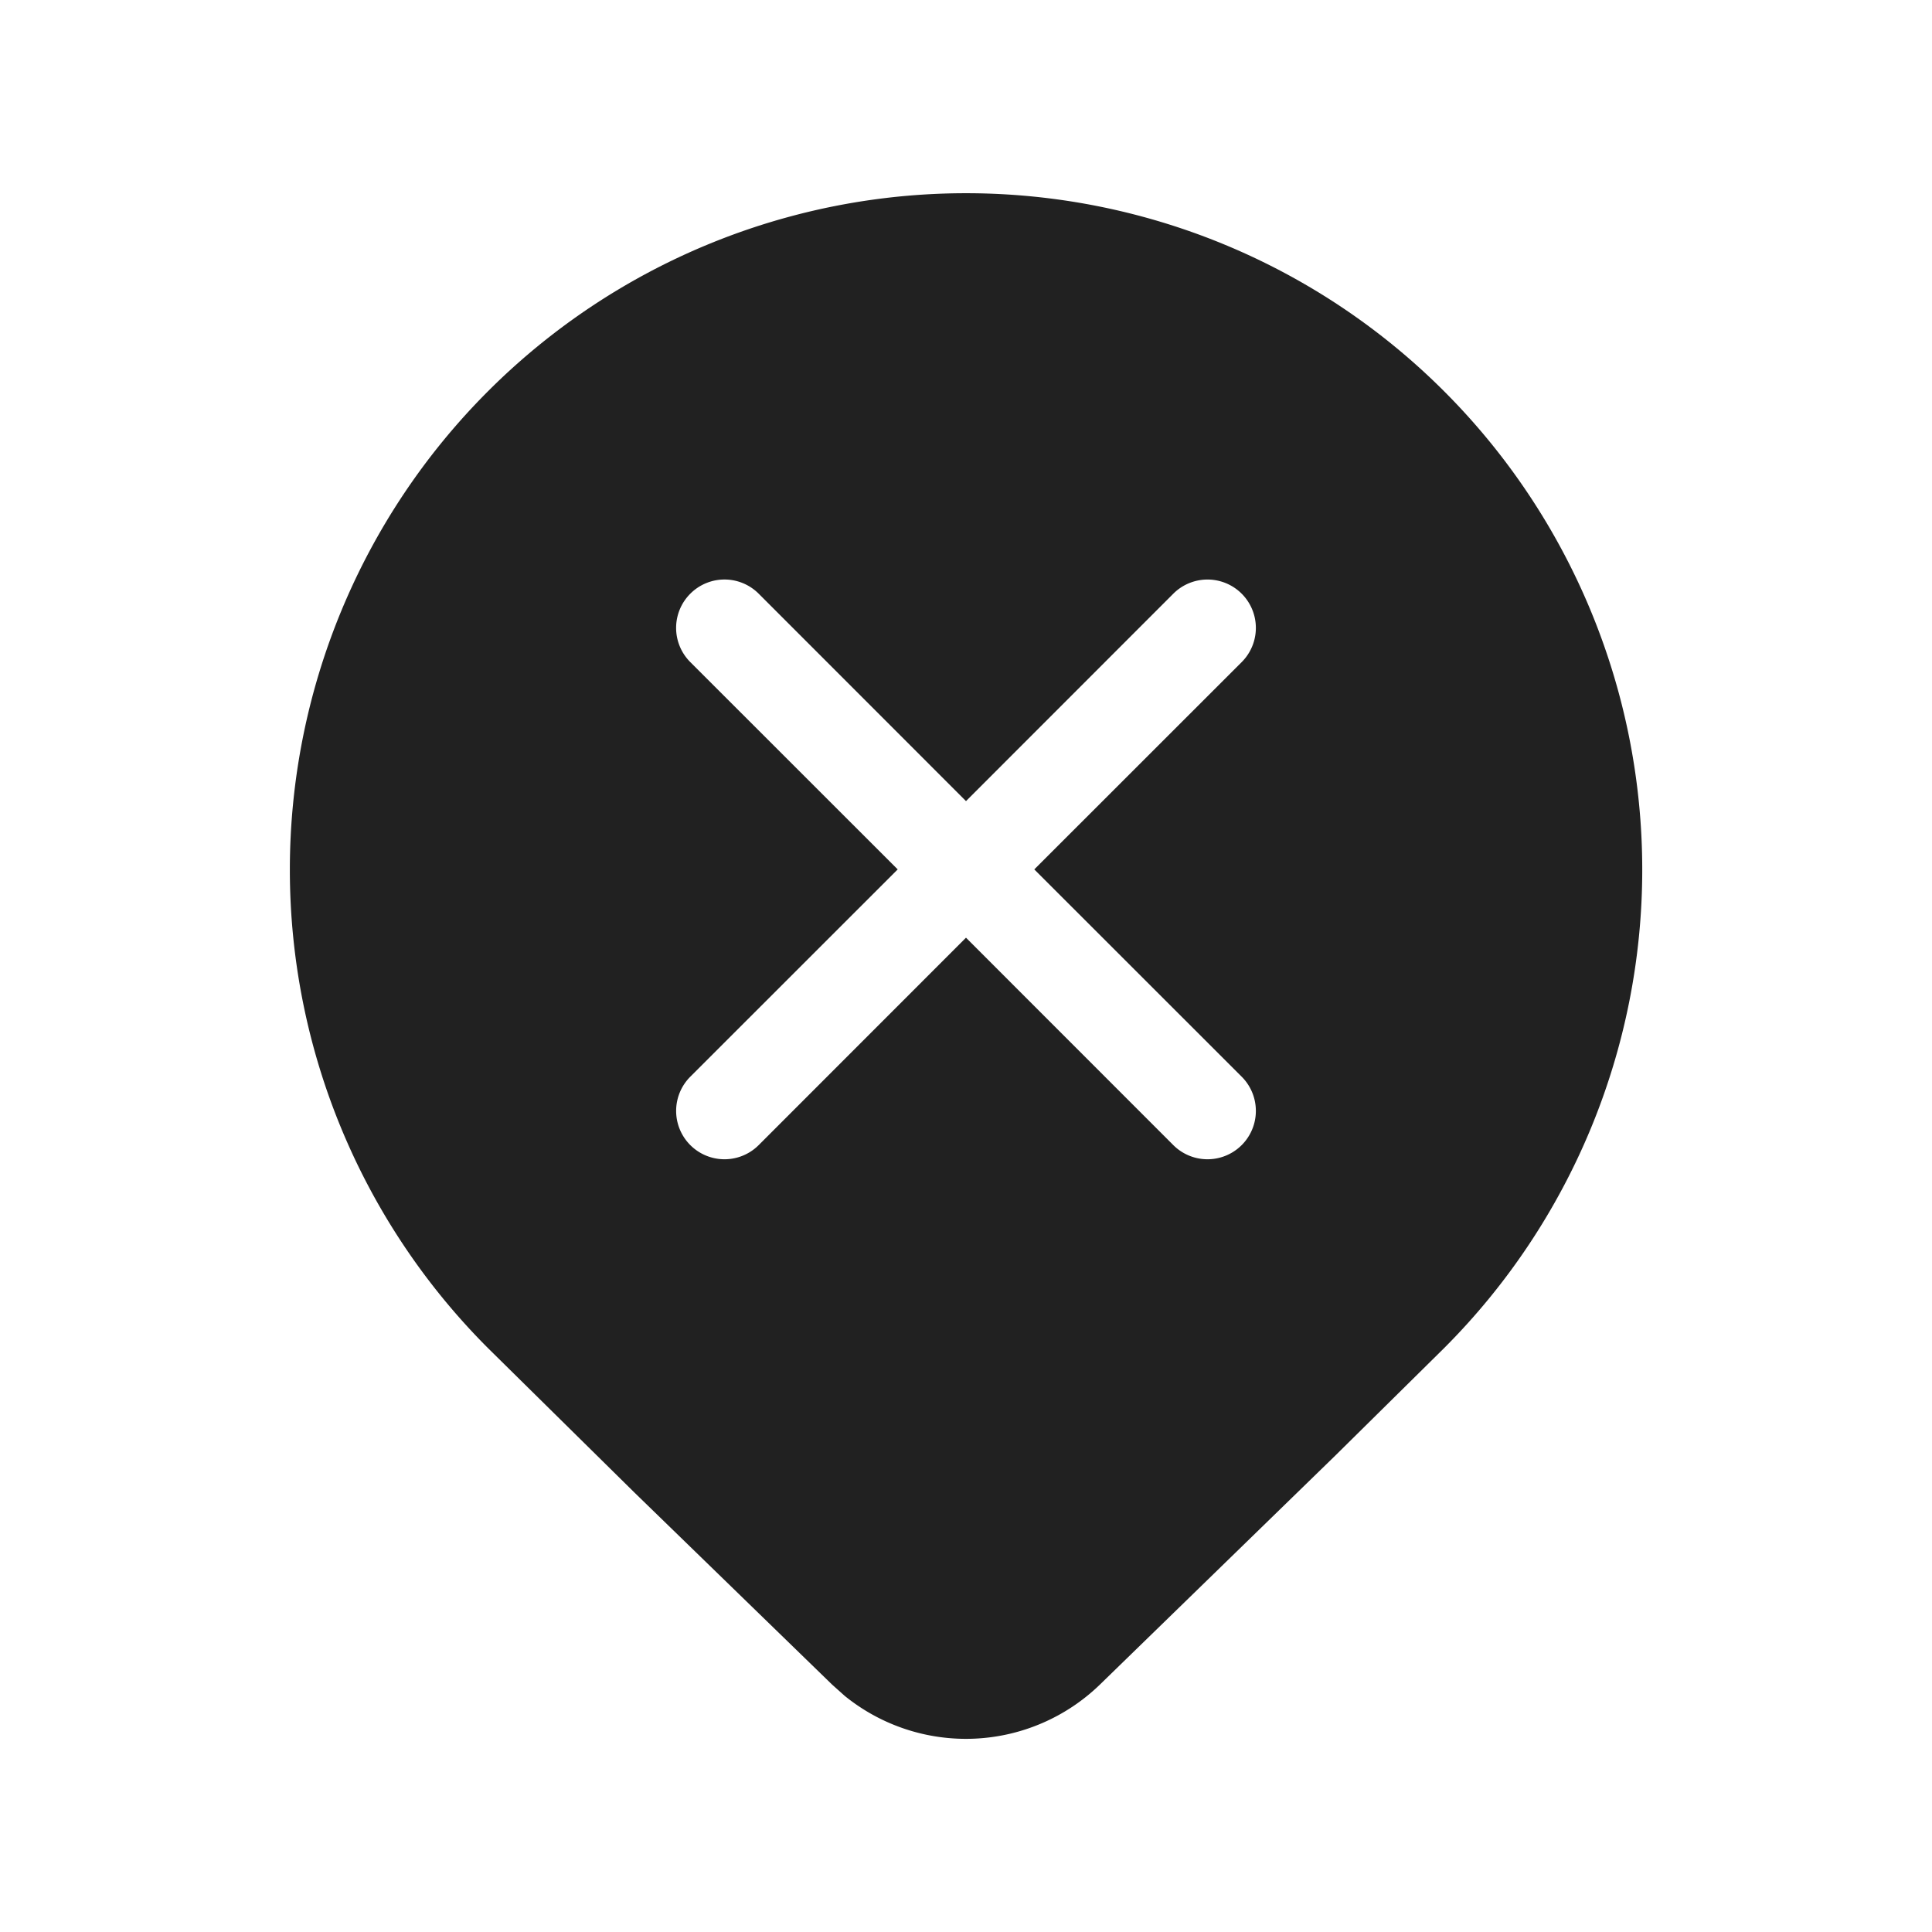 <svg viewBox="0 0 20 20" fill="none" xmlns="http://www.w3.org/2000/svg" height="1em" width="1em">
  <path d="M14.95 4.051a7.005 7.005 0 0 1 0 9.904l-1.128 1.114-2.436 2.37a1.993 1.993 0 0 1-2.64.118l-.132-.118-2.043-1.985-1.52-1.499a7.005 7.005 0 0 1 0-9.904 6.998 6.998 0 0 1 9.899 0ZM7.146 6.146a.5.5 0 0 0 0 .708L9.293 9l-2.147 2.146a.5.5 0 0 0 .708.708L10 9.707l2.146 2.147a.5.5 0 0 0 .708-.708L10.707 9l2.147-2.146a.5.5 0 0 0-.708-.708L10 8.293 7.854 6.146a.5.5 0 0 0-.708 0Z" fill="#212121"/>
</svg>
